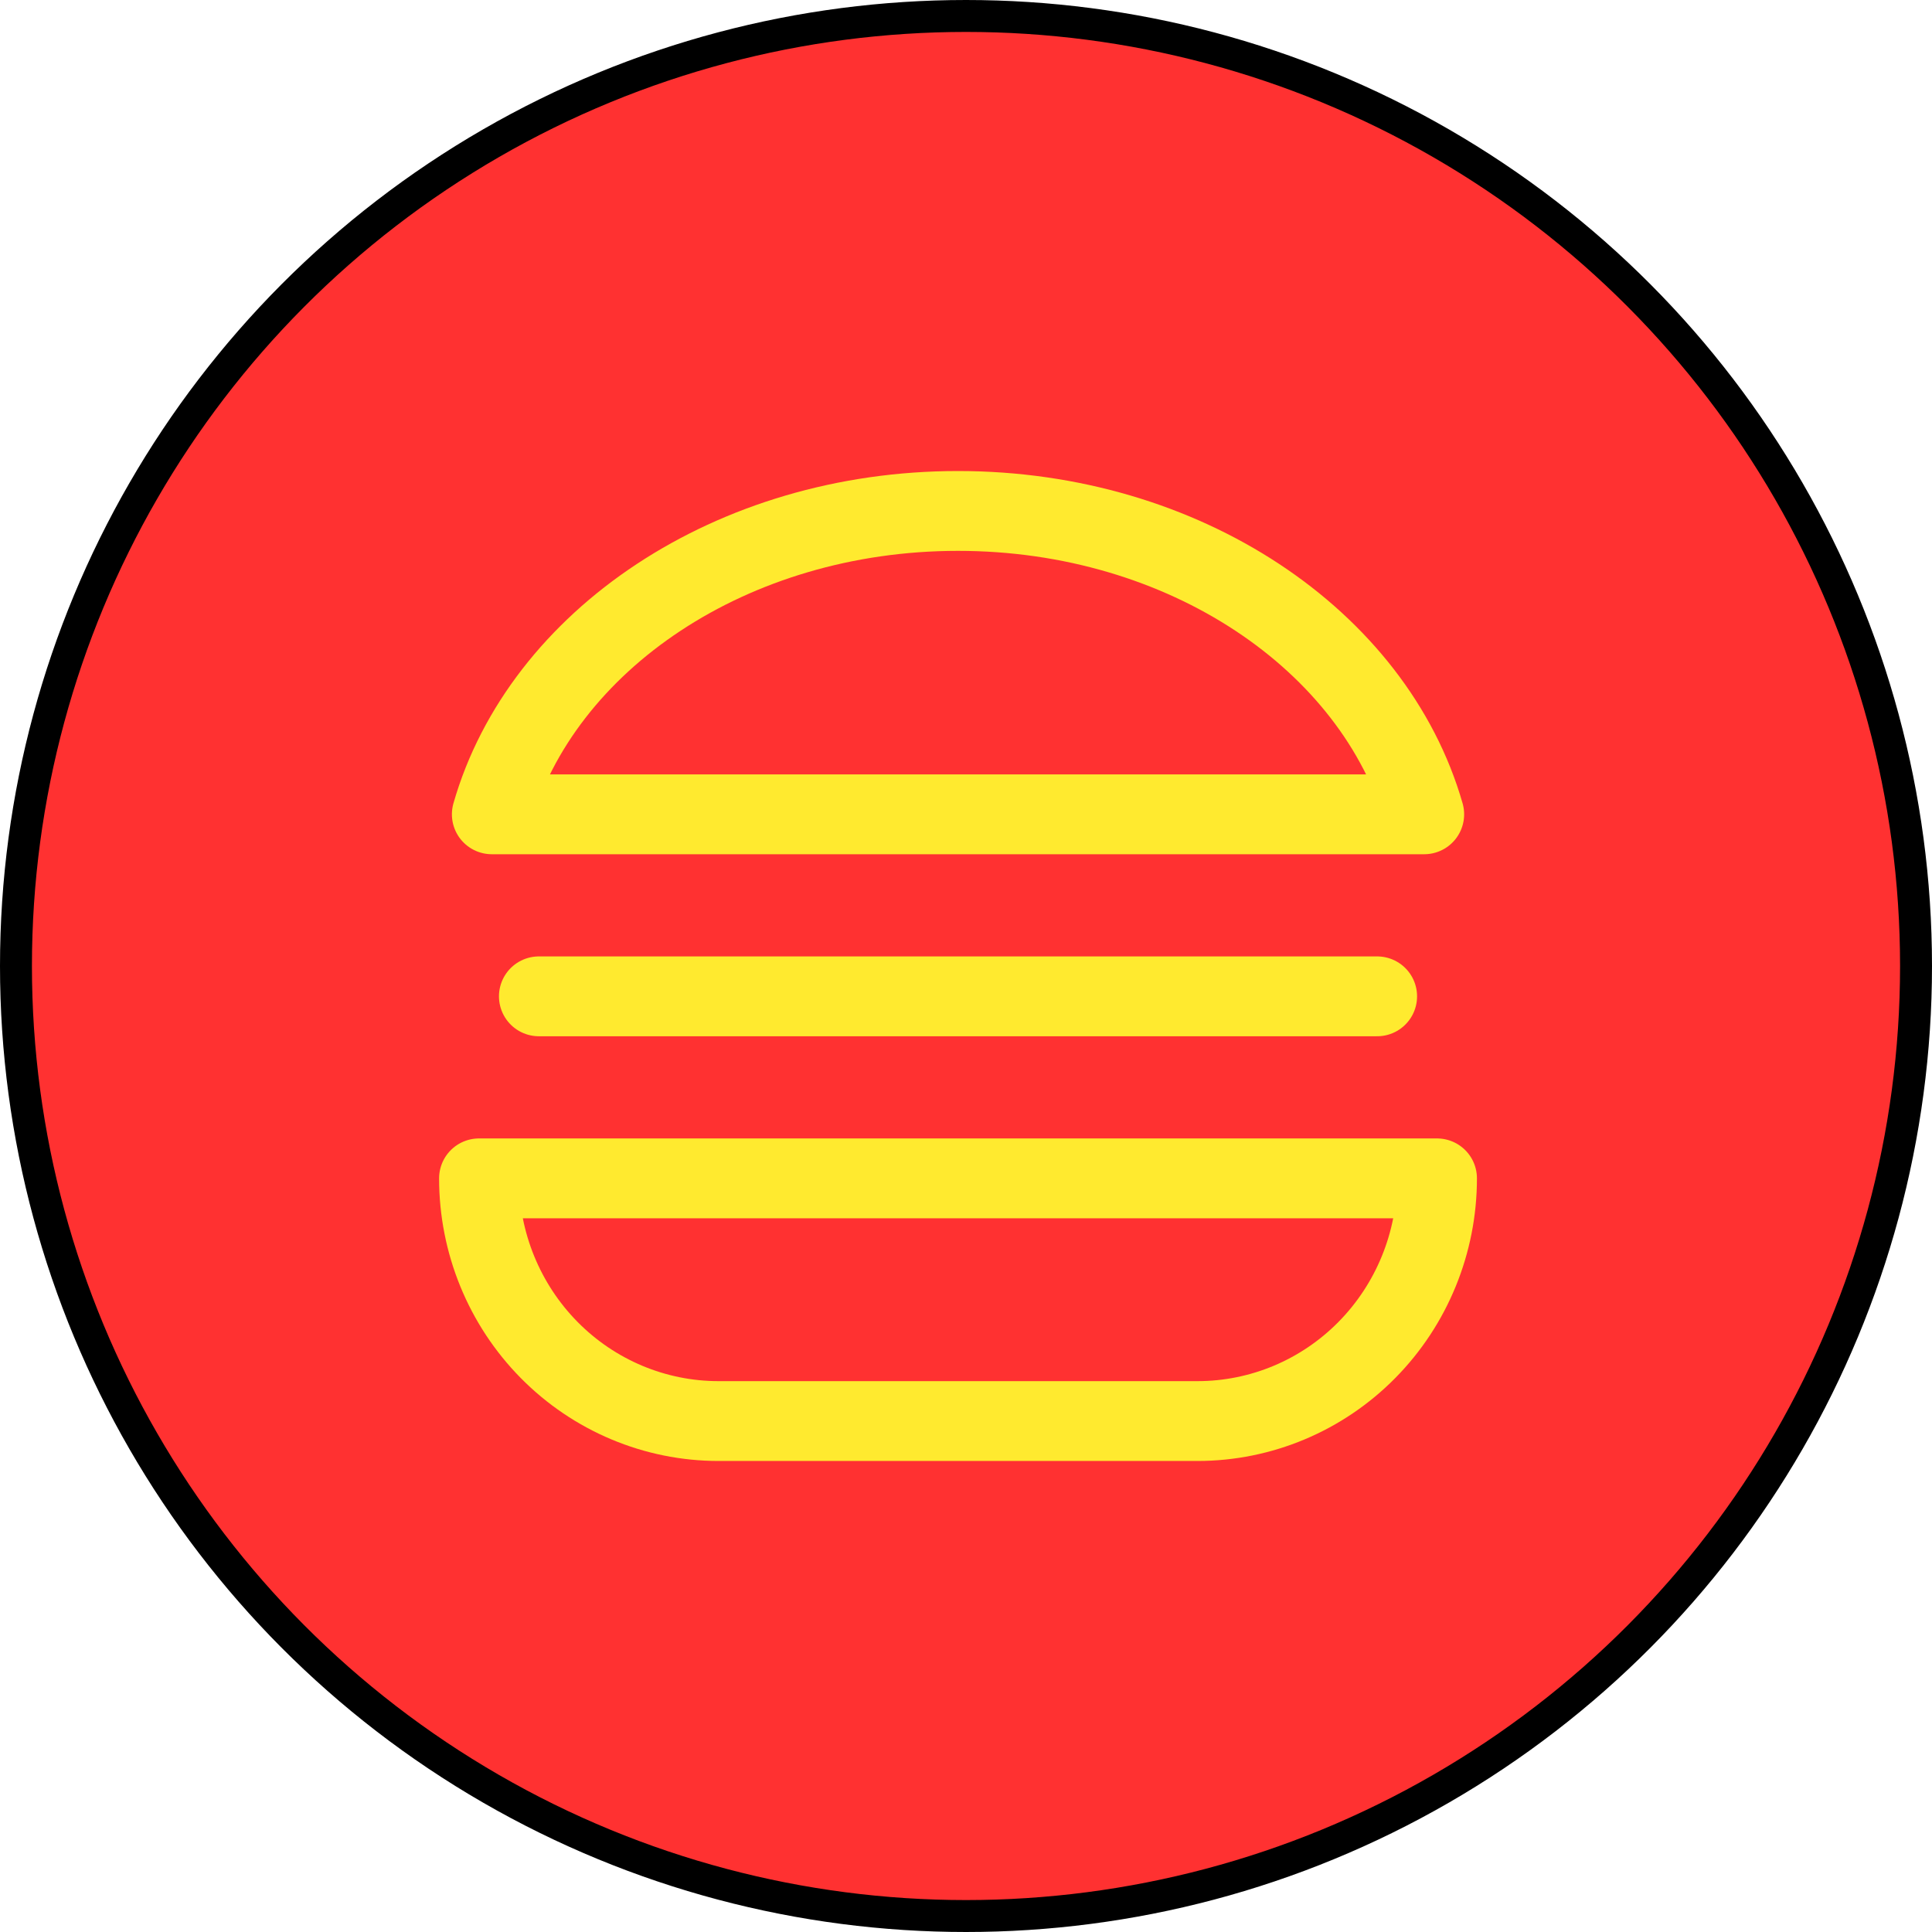 <svg width="121" height="121" viewBox="0 0 121 121" fill="none" xmlns="http://www.w3.org/2000/svg">
<g id="Burger">
<g id="Group 39">
<circle id="Ellipse 10" cx="60.5" cy="60.5" r="59.5" fill="#FF3131" stroke="black" stroke-width="2"/>
</g>
<path id="Vector" d="M33.75 62.4H86.25M30 73.8H90C90 77.831 88.42 81.698 85.607 84.548C82.794 87.399 78.978 89 75 89H45C41.022 89 37.206 87.399 34.393 84.548C31.58 81.698 30 77.831 30 73.8ZM60 32C74.186 32 86.074 40.105 89.198 51H30.802C33.926 40.105 45.814 32 60 32Z" stroke="#FFEA2F" stroke-width="5" stroke-linecap="round" stroke-linejoin="round"/>
</g>
</svg>
